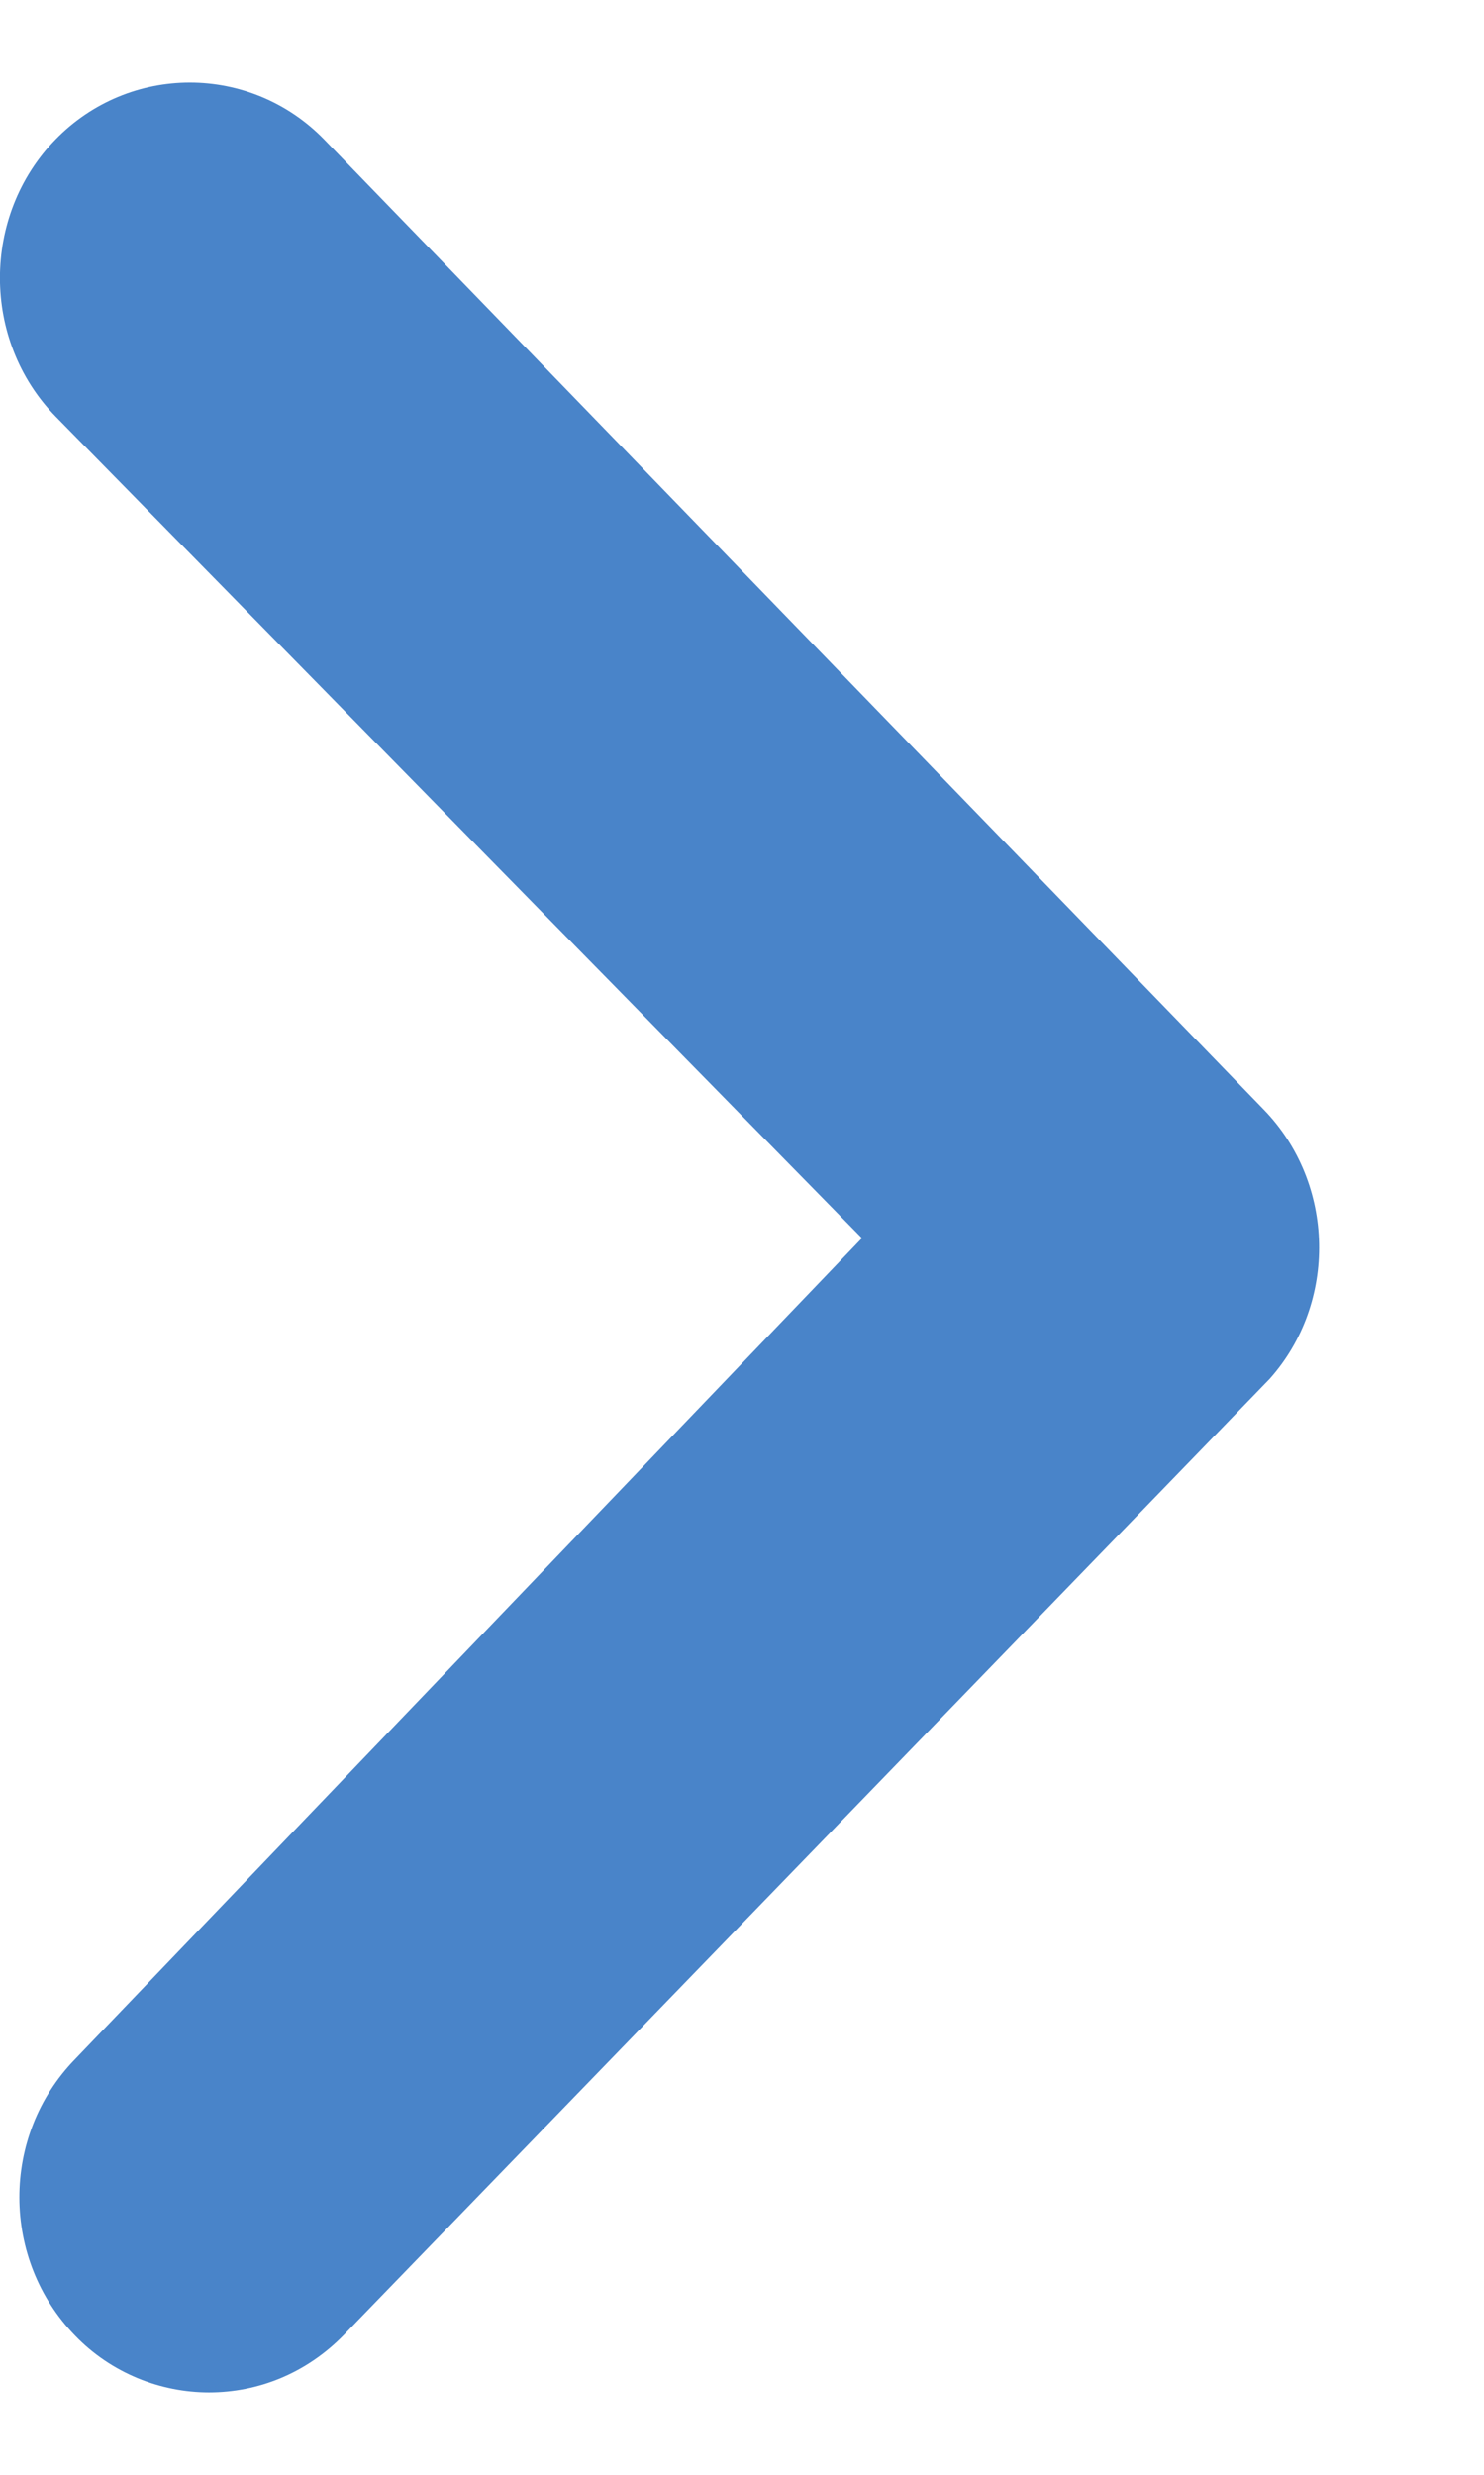 <svg width="6" height="10" viewBox="0 0 6 10" fill="none" xmlns="http://www.w3.org/2000/svg">
<path d="M3.485 5.003L0.224 1.682C-0.075 1.375 -0.075 0.871 0.224 0.564C0.523 0.257 1.012 0.257 1.311 0.564L5.109 4.483C5.4 4.782 5.408 5.265 5.133 5.572L1.391 9.434C1.239 9.59 1.044 9.667 0.845 9.667C0.65 9.667 0.451 9.59 0.304 9.438C0.005 9.131 0.001 8.631 0.304 8.32L3.485 5.003Z" fill="#4984C9"/>
</svg>
